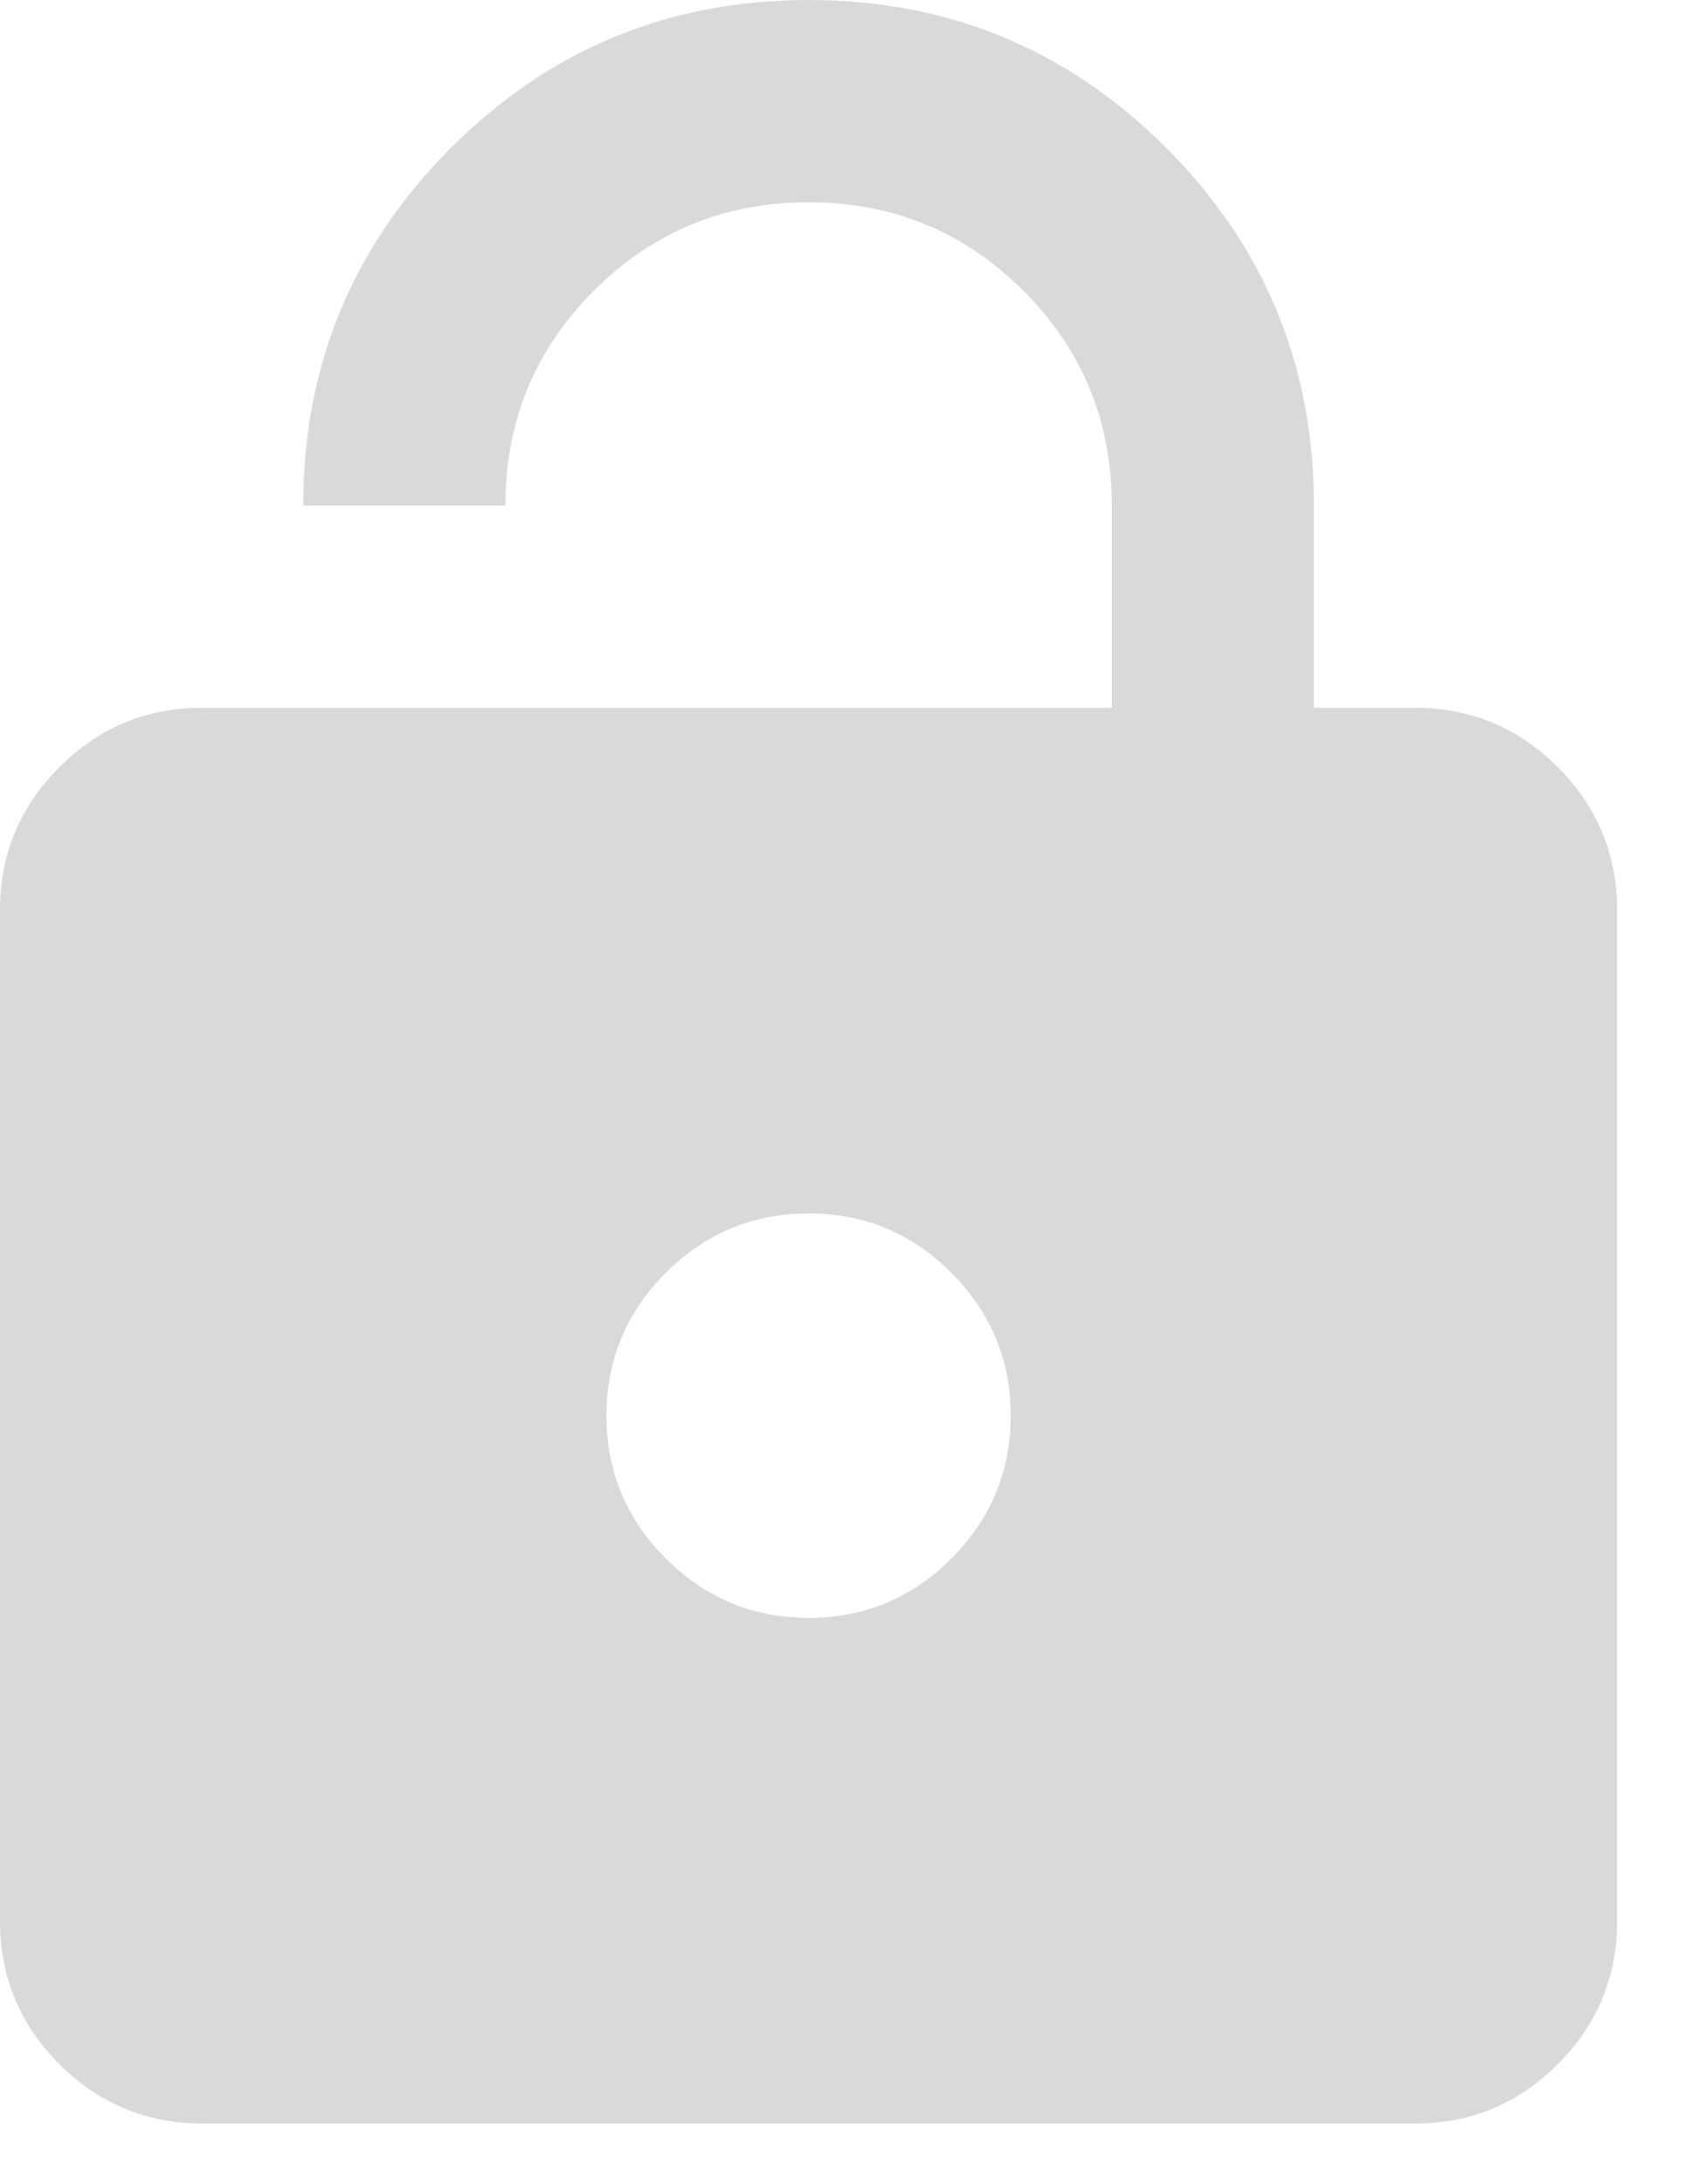 <svg width="14" height="18" viewBox="0 0 14 18" fill="none" xmlns="http://www.w3.org/2000/svg">
<path d="M1.667 5.833H9.167V4.167C9.167 3.472 8.924 2.882 8.438 2.396C7.951 1.91 7.361 1.667 6.667 1.667C5.972 1.667 5.382 1.91 4.896 2.396C4.41 2.882 4.167 3.472 4.167 4.167H2.5C2.5 3.014 2.906 2.031 3.719 1.218C4.531 0.406 5.514 0 6.667 0C7.819 0 8.802 0.406 9.615 1.218C10.427 2.031 10.833 3.014 10.833 4.167V5.833H11.667C12.125 5.833 12.518 5.996 12.844 6.322C13.17 6.649 13.333 7.042 13.333 7.5V15.833C13.333 16.292 13.17 16.684 12.844 17.011C12.518 17.337 12.125 17.5 11.667 17.5H1.667C1.208 17.5 0.816 17.337 0.49 17.011C0.163 16.684 0 16.292 0 15.833V7.5C0 7.042 0.163 6.649 0.49 6.322C0.816 5.996 1.208 5.833 1.667 5.833ZM6.667 13.333C7.125 13.333 7.518 13.17 7.844 12.844C8.17 12.518 8.333 12.125 8.333 11.667C8.333 11.208 8.17 10.816 7.844 10.489C7.518 10.163 7.125 10 6.667 10C6.208 10 5.816 10.163 5.49 10.489C5.163 10.816 5 11.208 5 11.667C5 12.125 5.163 12.518 5.49 12.844C5.816 13.17 6.208 13.333 6.667 13.333Z" fill="#D9D9D9"/>
</svg>
